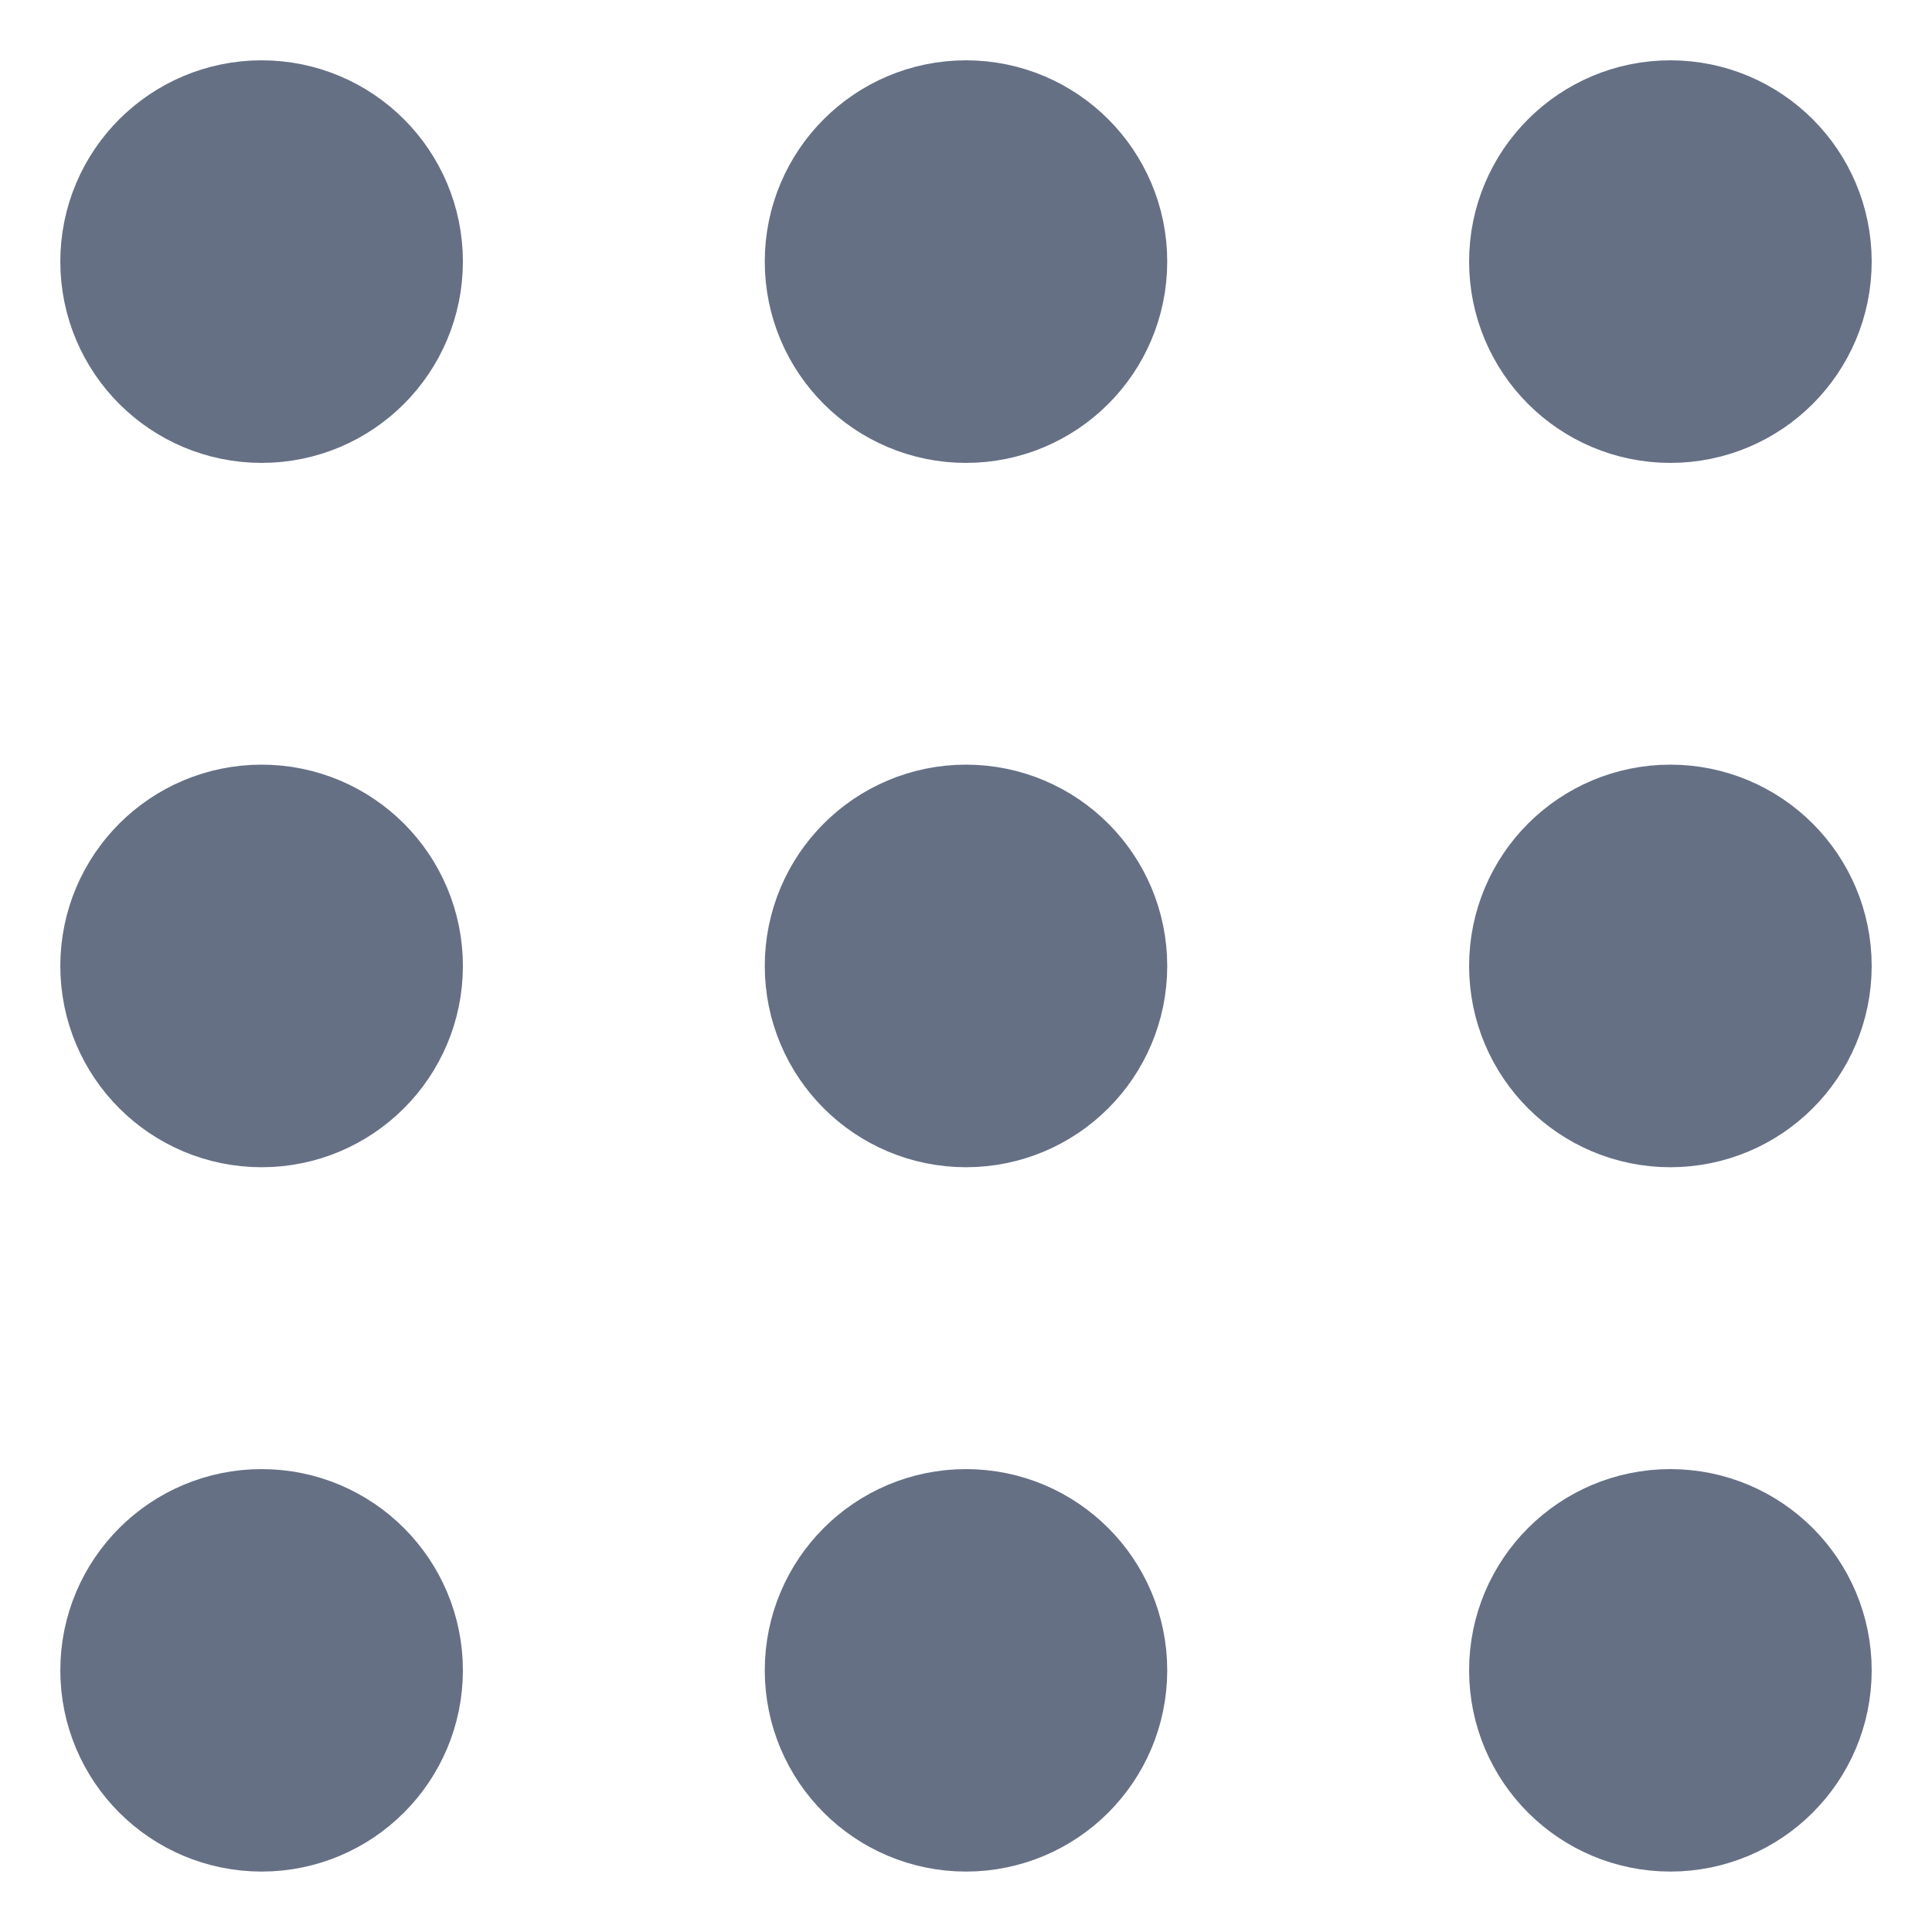 <svg width="16" height="16" viewBox="0 0 16 16" fill="none" xmlns="http://www.w3.org/2000/svg">
<path d="M8 3C8.46 3 8.833 2.627 8.833 2.166C8.833 1.706 8.46 1.333 8 1.333C7.54 1.333 7.167 1.706 7.167 2.166C7.167 2.627 7.54 3 8 3Z" stroke="#667085" stroke-width="1.667" stroke-linecap="round" stroke-linejoin="round"/>
<path d="M8 8.833C8.46 8.833 8.833 8.46 8.833 8C8.833 7.539 8.46 7.166 8 7.166C7.54 7.166 7.167 7.539 7.167 8C7.167 8.46 7.54 8.833 8 8.833Z" stroke="#667085" stroke-width="1.667" stroke-linecap="round" stroke-linejoin="round"/>
<path d="M8 14.666C8.46 14.666 8.833 14.293 8.833 13.833C8.833 13.373 8.46 13 8 13C7.54 13 7.167 13.373 7.167 13.833C7.167 14.293 7.54 14.666 8 14.666Z" stroke="#667085" stroke-width="1.667" stroke-linecap="round" stroke-linejoin="round"/>
<path d="M13.833 3C14.294 3 14.667 2.627 14.667 2.166C14.667 1.706 14.294 1.333 13.833 1.333C13.373 1.333 13 1.706 13 2.166C13 2.627 13.373 3 13.833 3Z" stroke="#667085" stroke-width="1.667" stroke-linecap="round" stroke-linejoin="round"/>
<path d="M13.833 8.833C14.294 8.833 14.667 8.46 14.667 8C14.667 7.539 14.294 7.166 13.833 7.166C13.373 7.166 13 7.539 13 8C13 8.46 13.373 8.833 13.833 8.833Z" stroke="#667085" stroke-width="1.667" stroke-linecap="round" stroke-linejoin="round"/>
<path d="M13.833 14.666C14.294 14.666 14.667 14.293 14.667 13.833C14.667 13.373 14.294 13 13.833 13C13.373 13 13 13.373 13 13.833C13 14.293 13.373 14.666 13.833 14.666Z" stroke="#667085" stroke-width="1.667" stroke-linecap="round" stroke-linejoin="round"/>
<path d="M2.167 3C2.627 3 3 2.627 3 2.166C3 1.706 2.627 1.333 2.167 1.333C1.706 1.333 1.333 1.706 1.333 2.166C1.333 2.627 1.706 3 2.167 3Z" stroke="#667085" stroke-width="1.667" stroke-linecap="round" stroke-linejoin="round"/>
<path d="M2.167 8.833C2.627 8.833 3 8.46 3 8C3 7.539 2.627 7.166 2.167 7.166C1.706 7.166 1.333 7.539 1.333 8C1.333 8.46 1.706 8.833 2.167 8.833Z" stroke="#667085" stroke-width="1.667" stroke-linecap="round" stroke-linejoin="round"/>
<path d="M2.167 14.666C2.627 14.666 3 14.293 3 13.833C3 13.373 2.627 13 2.167 13C1.706 13 1.333 13.373 1.333 13.833C1.333 14.293 1.706 14.666 2.167 14.666Z" stroke="#667085" stroke-width="1.667" stroke-linecap="round" stroke-linejoin="round"/>
</svg>

